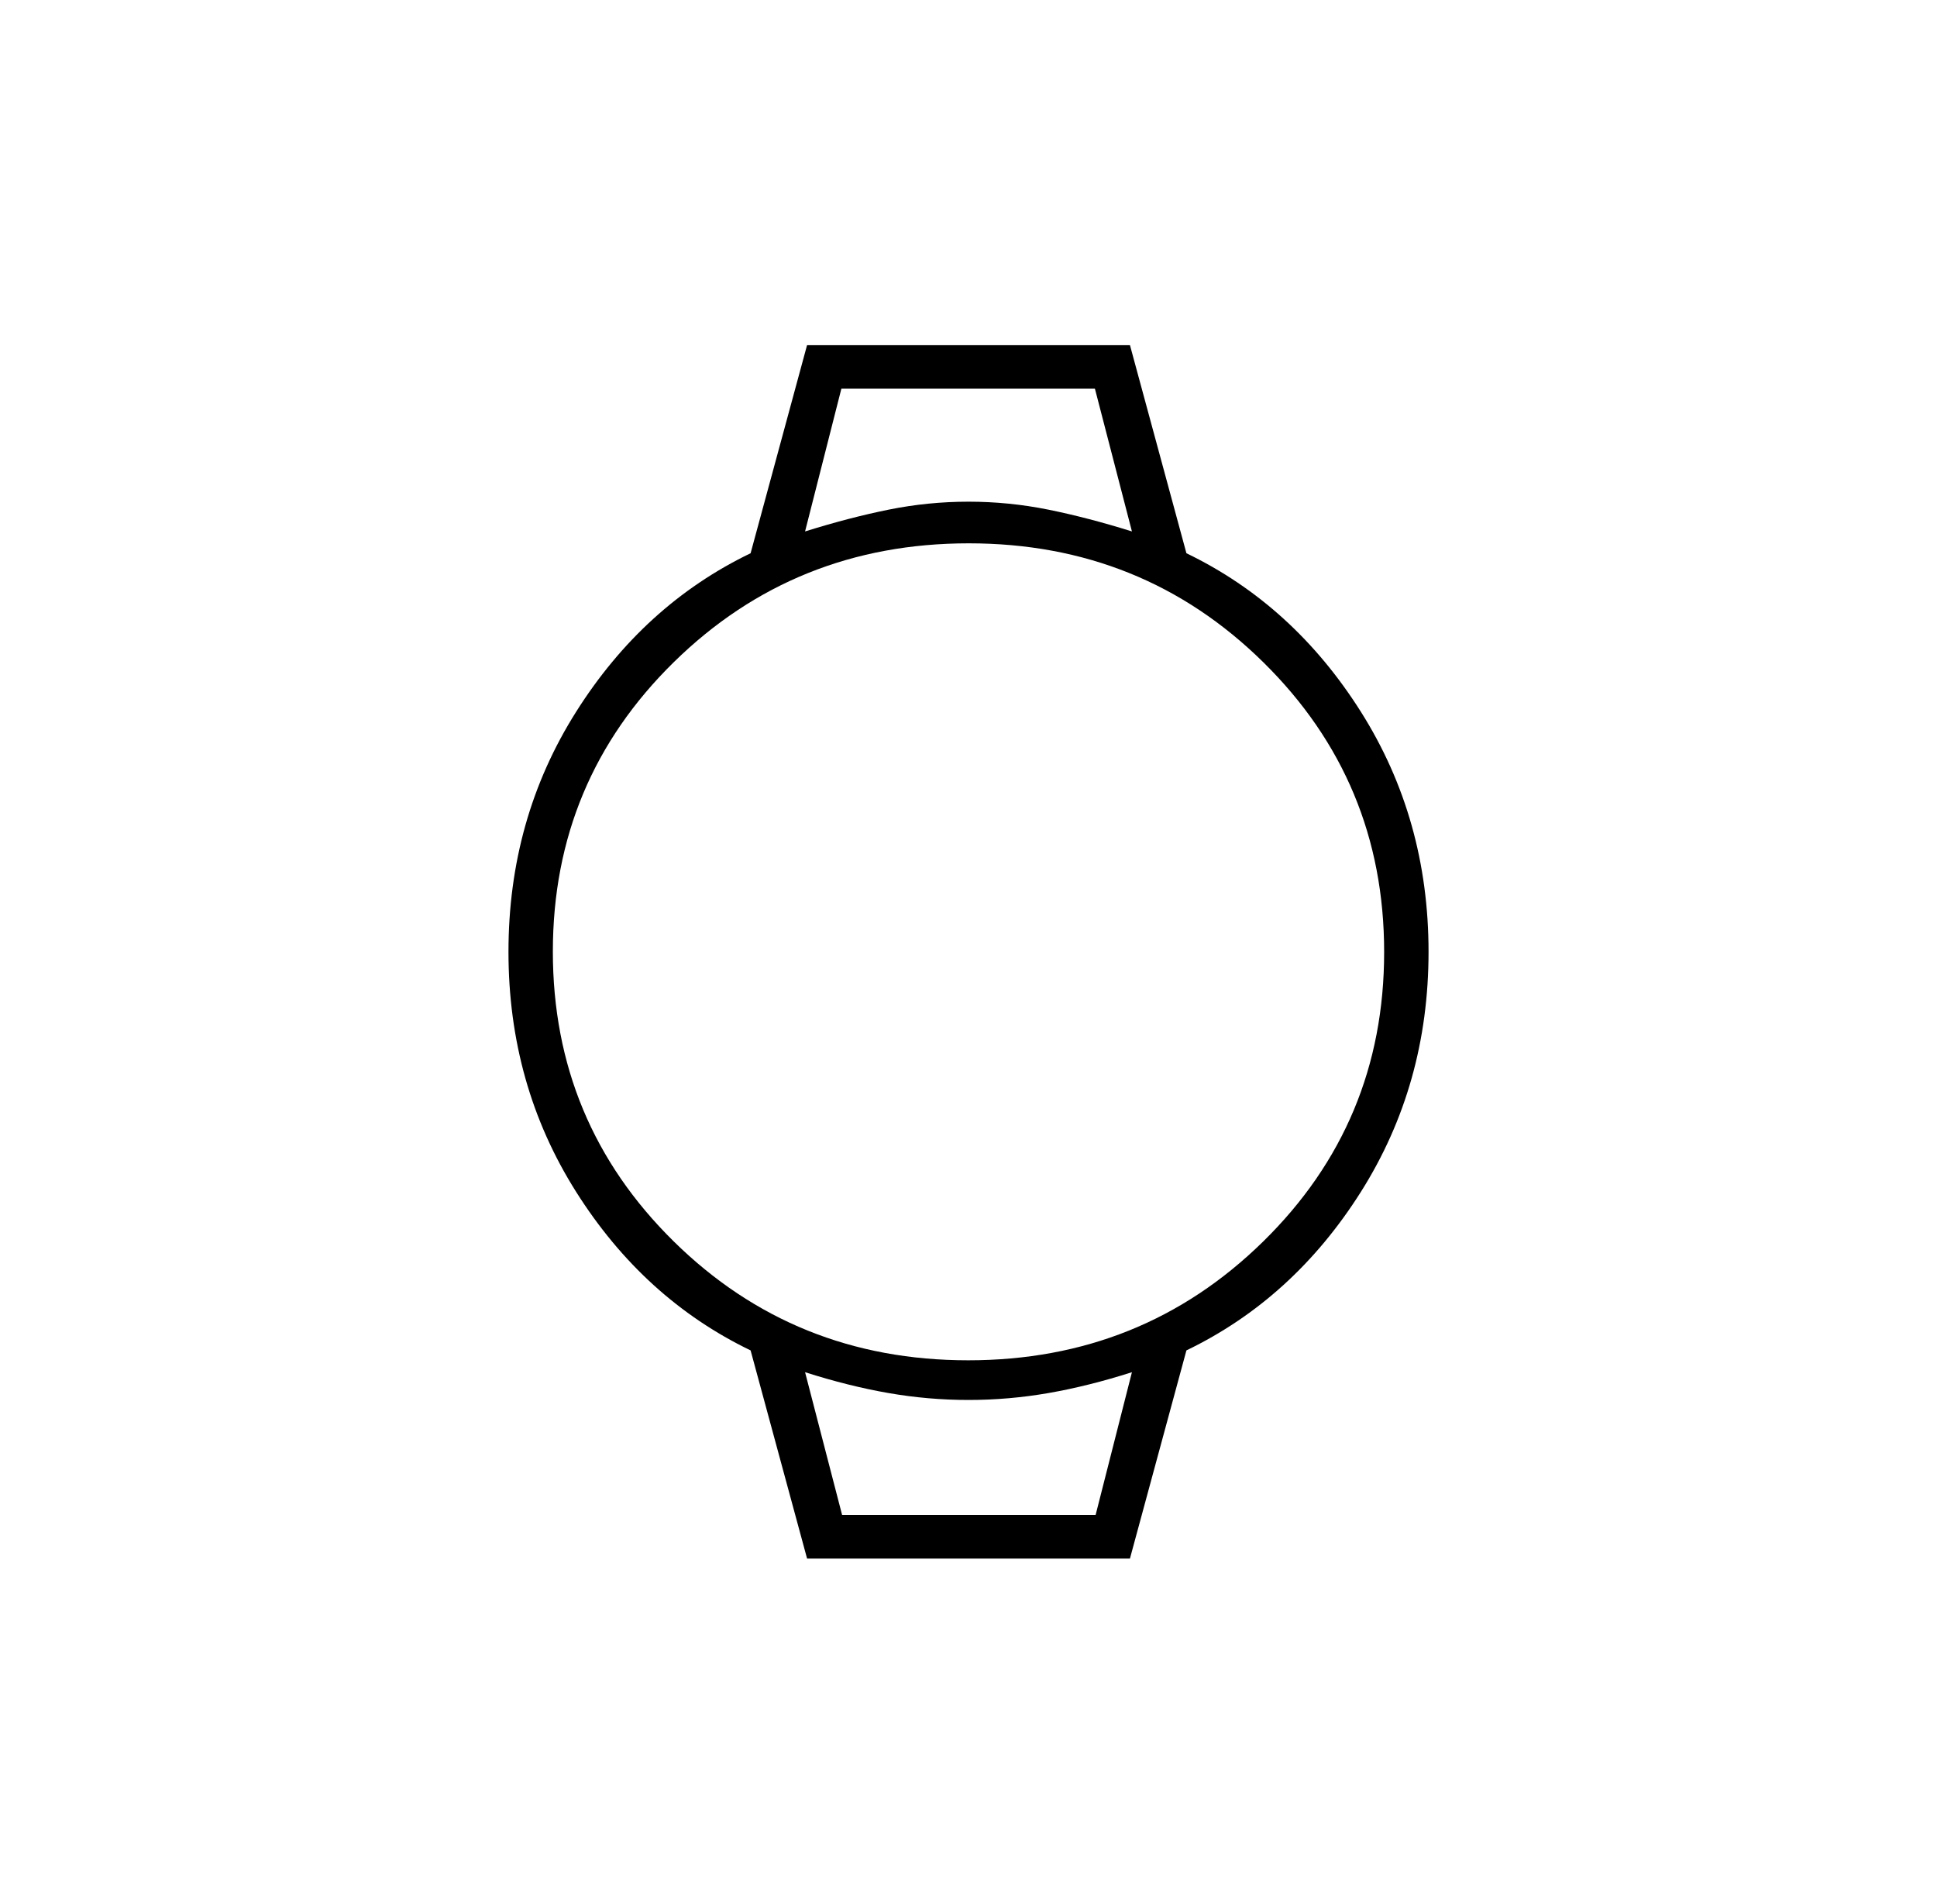 <svg width="115" height="113" viewBox="0 0 115 113" fill="none" xmlns="http://www.w3.org/2000/svg">
<path d="M47.917 92.519L44.563 80.16C40.33 78.119 36.876 74.98 34.201 70.743C31.525 66.505 30.188 61.758 30.188 56.5C30.188 51.243 31.525 46.495 34.201 42.258C36.876 38.02 40.33 34.881 44.563 32.841L47.917 20.481H67.084L70.438 32.841C74.67 34.881 78.124 38.02 80.8 42.258C83.475 46.495 84.813 51.243 84.813 56.5C84.813 61.758 83.475 66.505 80.8 70.743C78.124 74.98 74.67 78.119 70.438 80.16L67.084 92.519H47.917ZM57.484 80.748C64.363 80.748 70.198 78.399 74.99 73.701C79.781 69.004 82.177 63.275 82.177 56.516C82.177 49.757 79.787 44.023 75.006 39.315C70.225 34.606 64.395 32.252 57.516 32.252C50.638 32.252 44.802 34.601 40.011 39.299C35.219 43.997 32.823 49.725 32.823 56.484C32.823 63.244 35.214 68.977 39.995 73.686C44.776 78.394 50.605 80.748 57.484 80.748ZM47.797 31.546C49.554 30.997 51.211 30.565 52.769 30.251C54.326 29.937 55.903 29.78 57.5 29.78C59.097 29.78 60.675 29.937 62.232 30.251C63.789 30.565 65.446 30.997 67.203 31.546L65.005 23.071H49.953L47.797 31.546ZM49.996 89.929H65.047L67.203 81.454C65.483 82.004 63.835 82.416 62.259 82.69C60.684 82.965 59.097 83.102 57.5 83.102C55.903 83.102 54.317 82.965 52.741 82.69C51.166 82.416 49.518 82.004 47.797 81.454L49.996 89.929ZM49.991 89.929H47.797H67.203H49.991Z" fill="black"/>
</svg>
